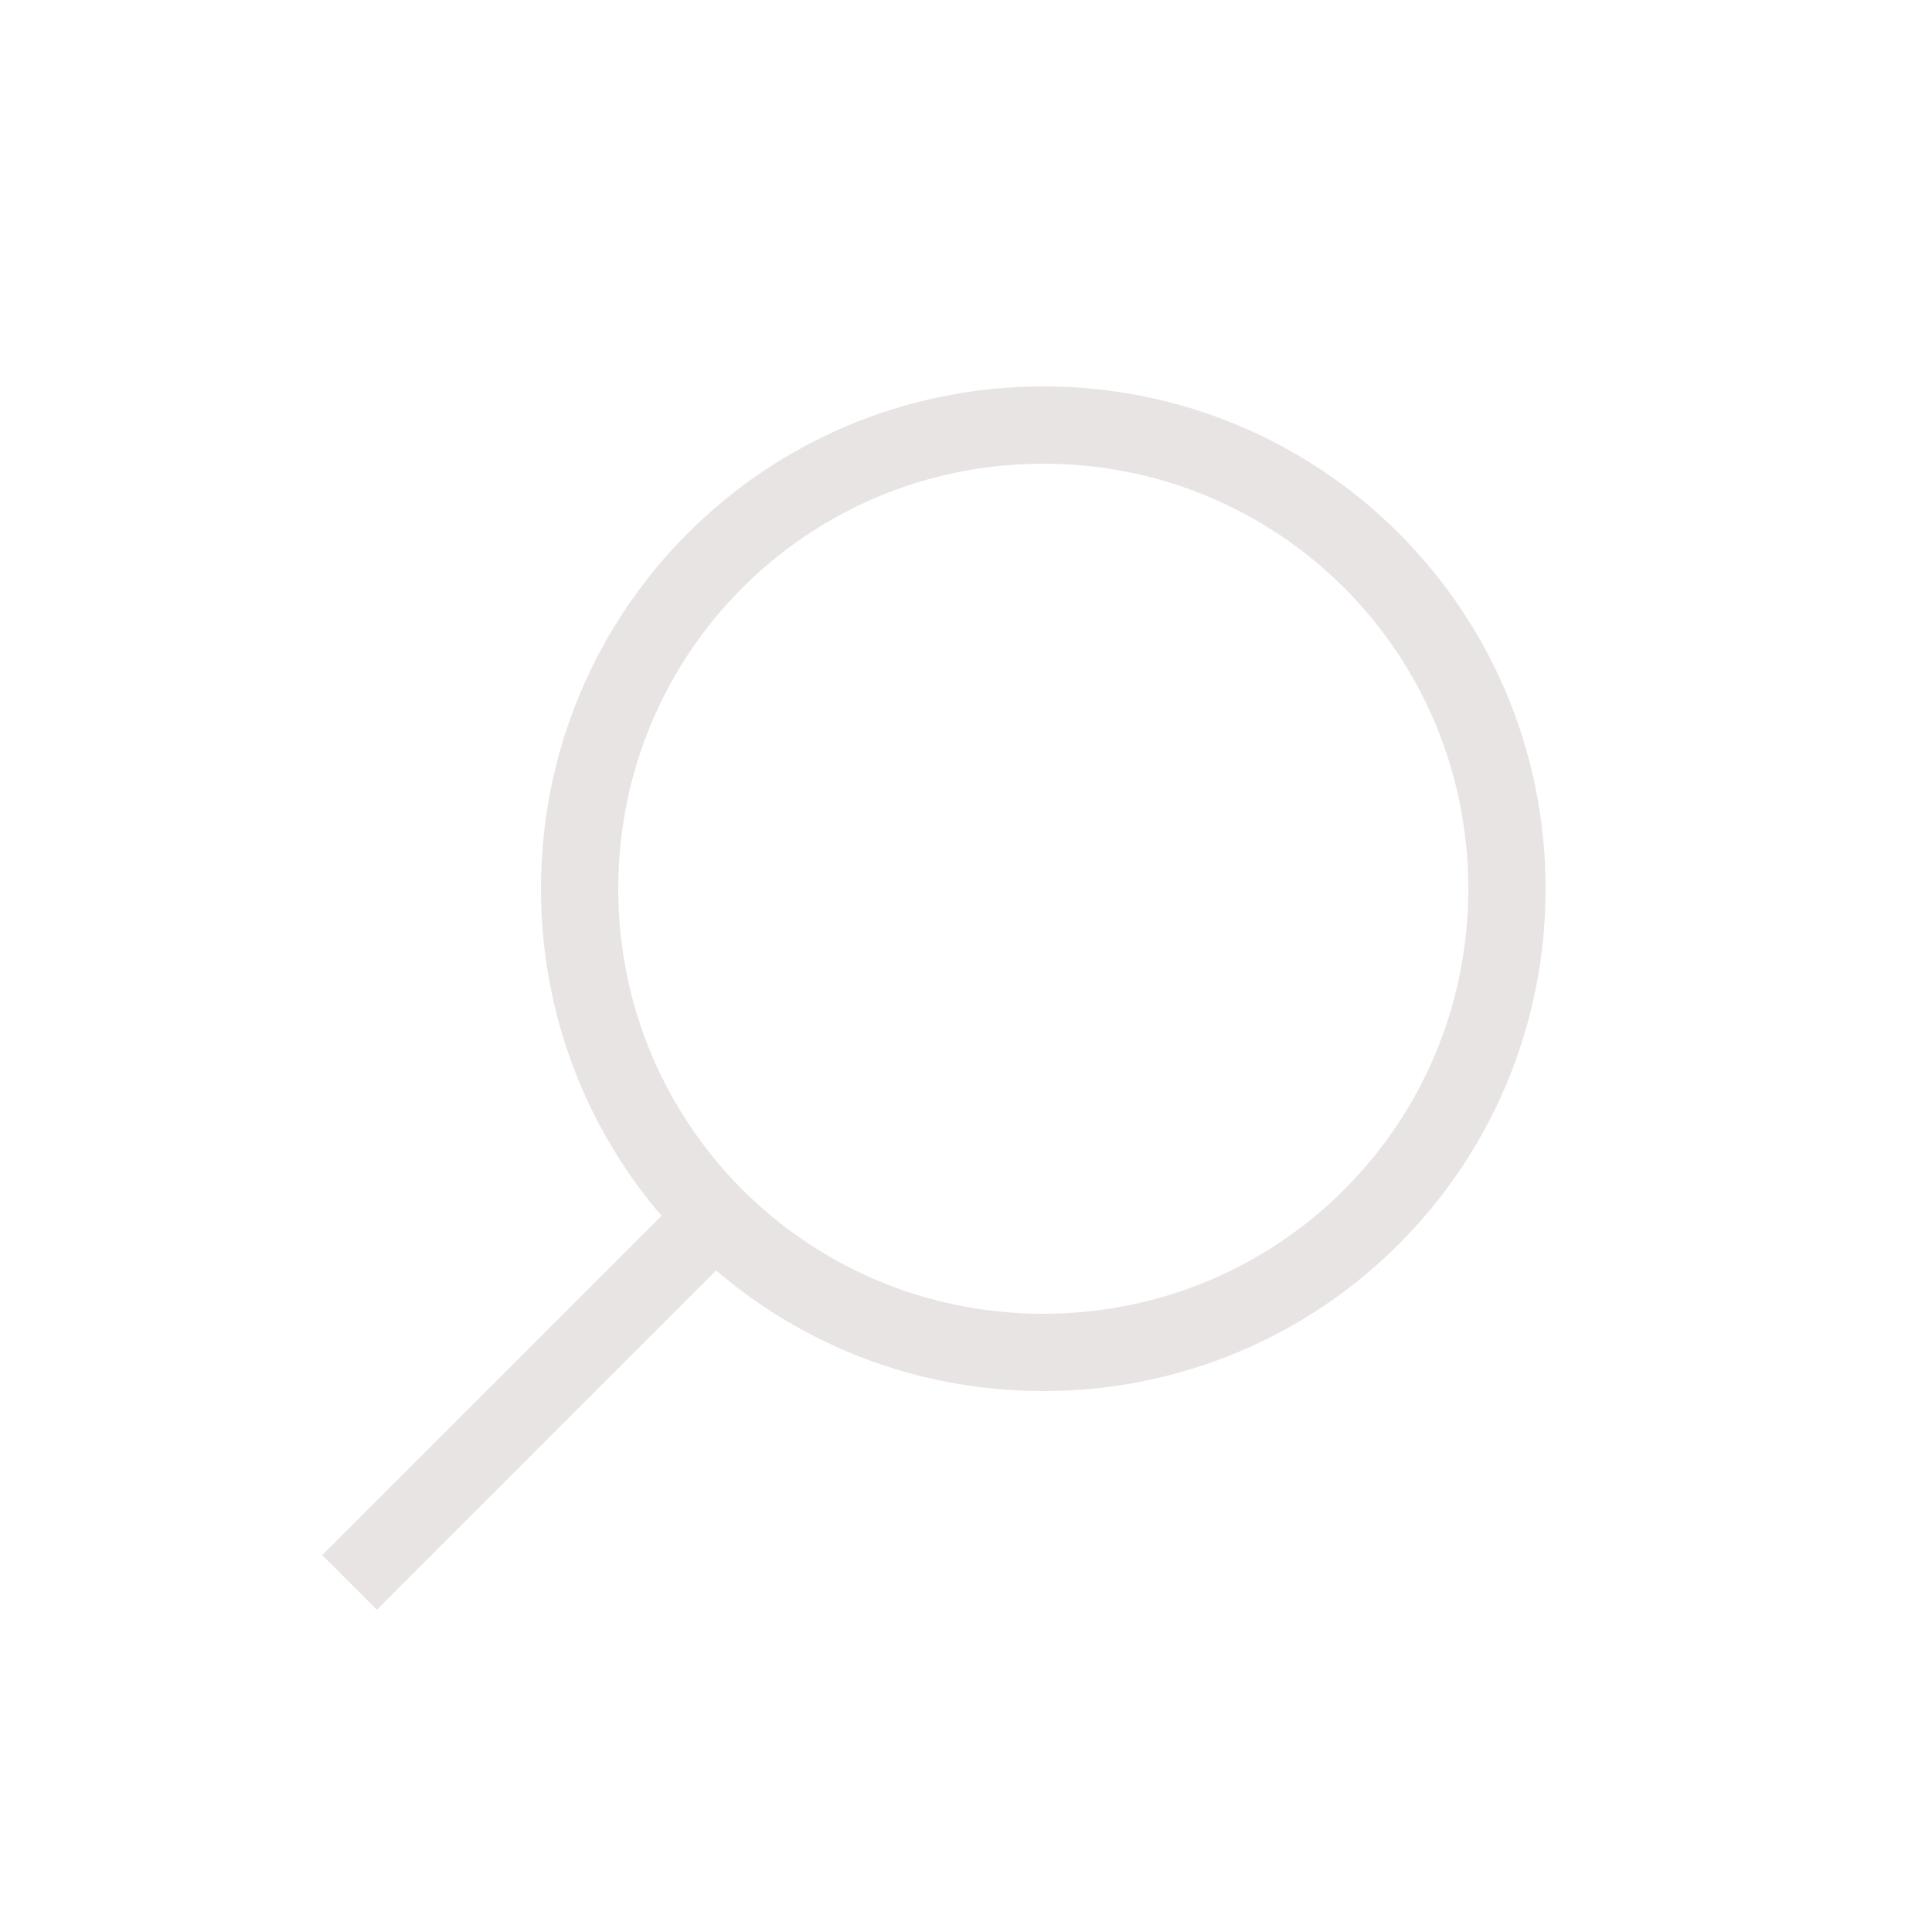 <svg xmlns="http://www.w3.org/2000/svg" aria-hidden="true" role="img" style="vertical-align: -0.125em;" width="50" height="50" preserveAspectRatio="xMidYMid meet" viewBox="0 0 50 50"><g transform="translate(50 0) scale(-1 1)"><path fill="#e8e4e3" d="M23 36c-7.2 0-13-5.8-13-13s5.8-13 13-13s13 5.8 13 13s-5.8 13-13 13zm0-24c-6.1 0-11 4.9-11 11s4.9 11 11 11s11-4.9 11-11s-4.9-11-11-11z"/><path fill="#e8e4e3" d="m32.682 31.267l8.98 8.98l-1.414 1.414l-8.98-8.98z"/></g></svg>
